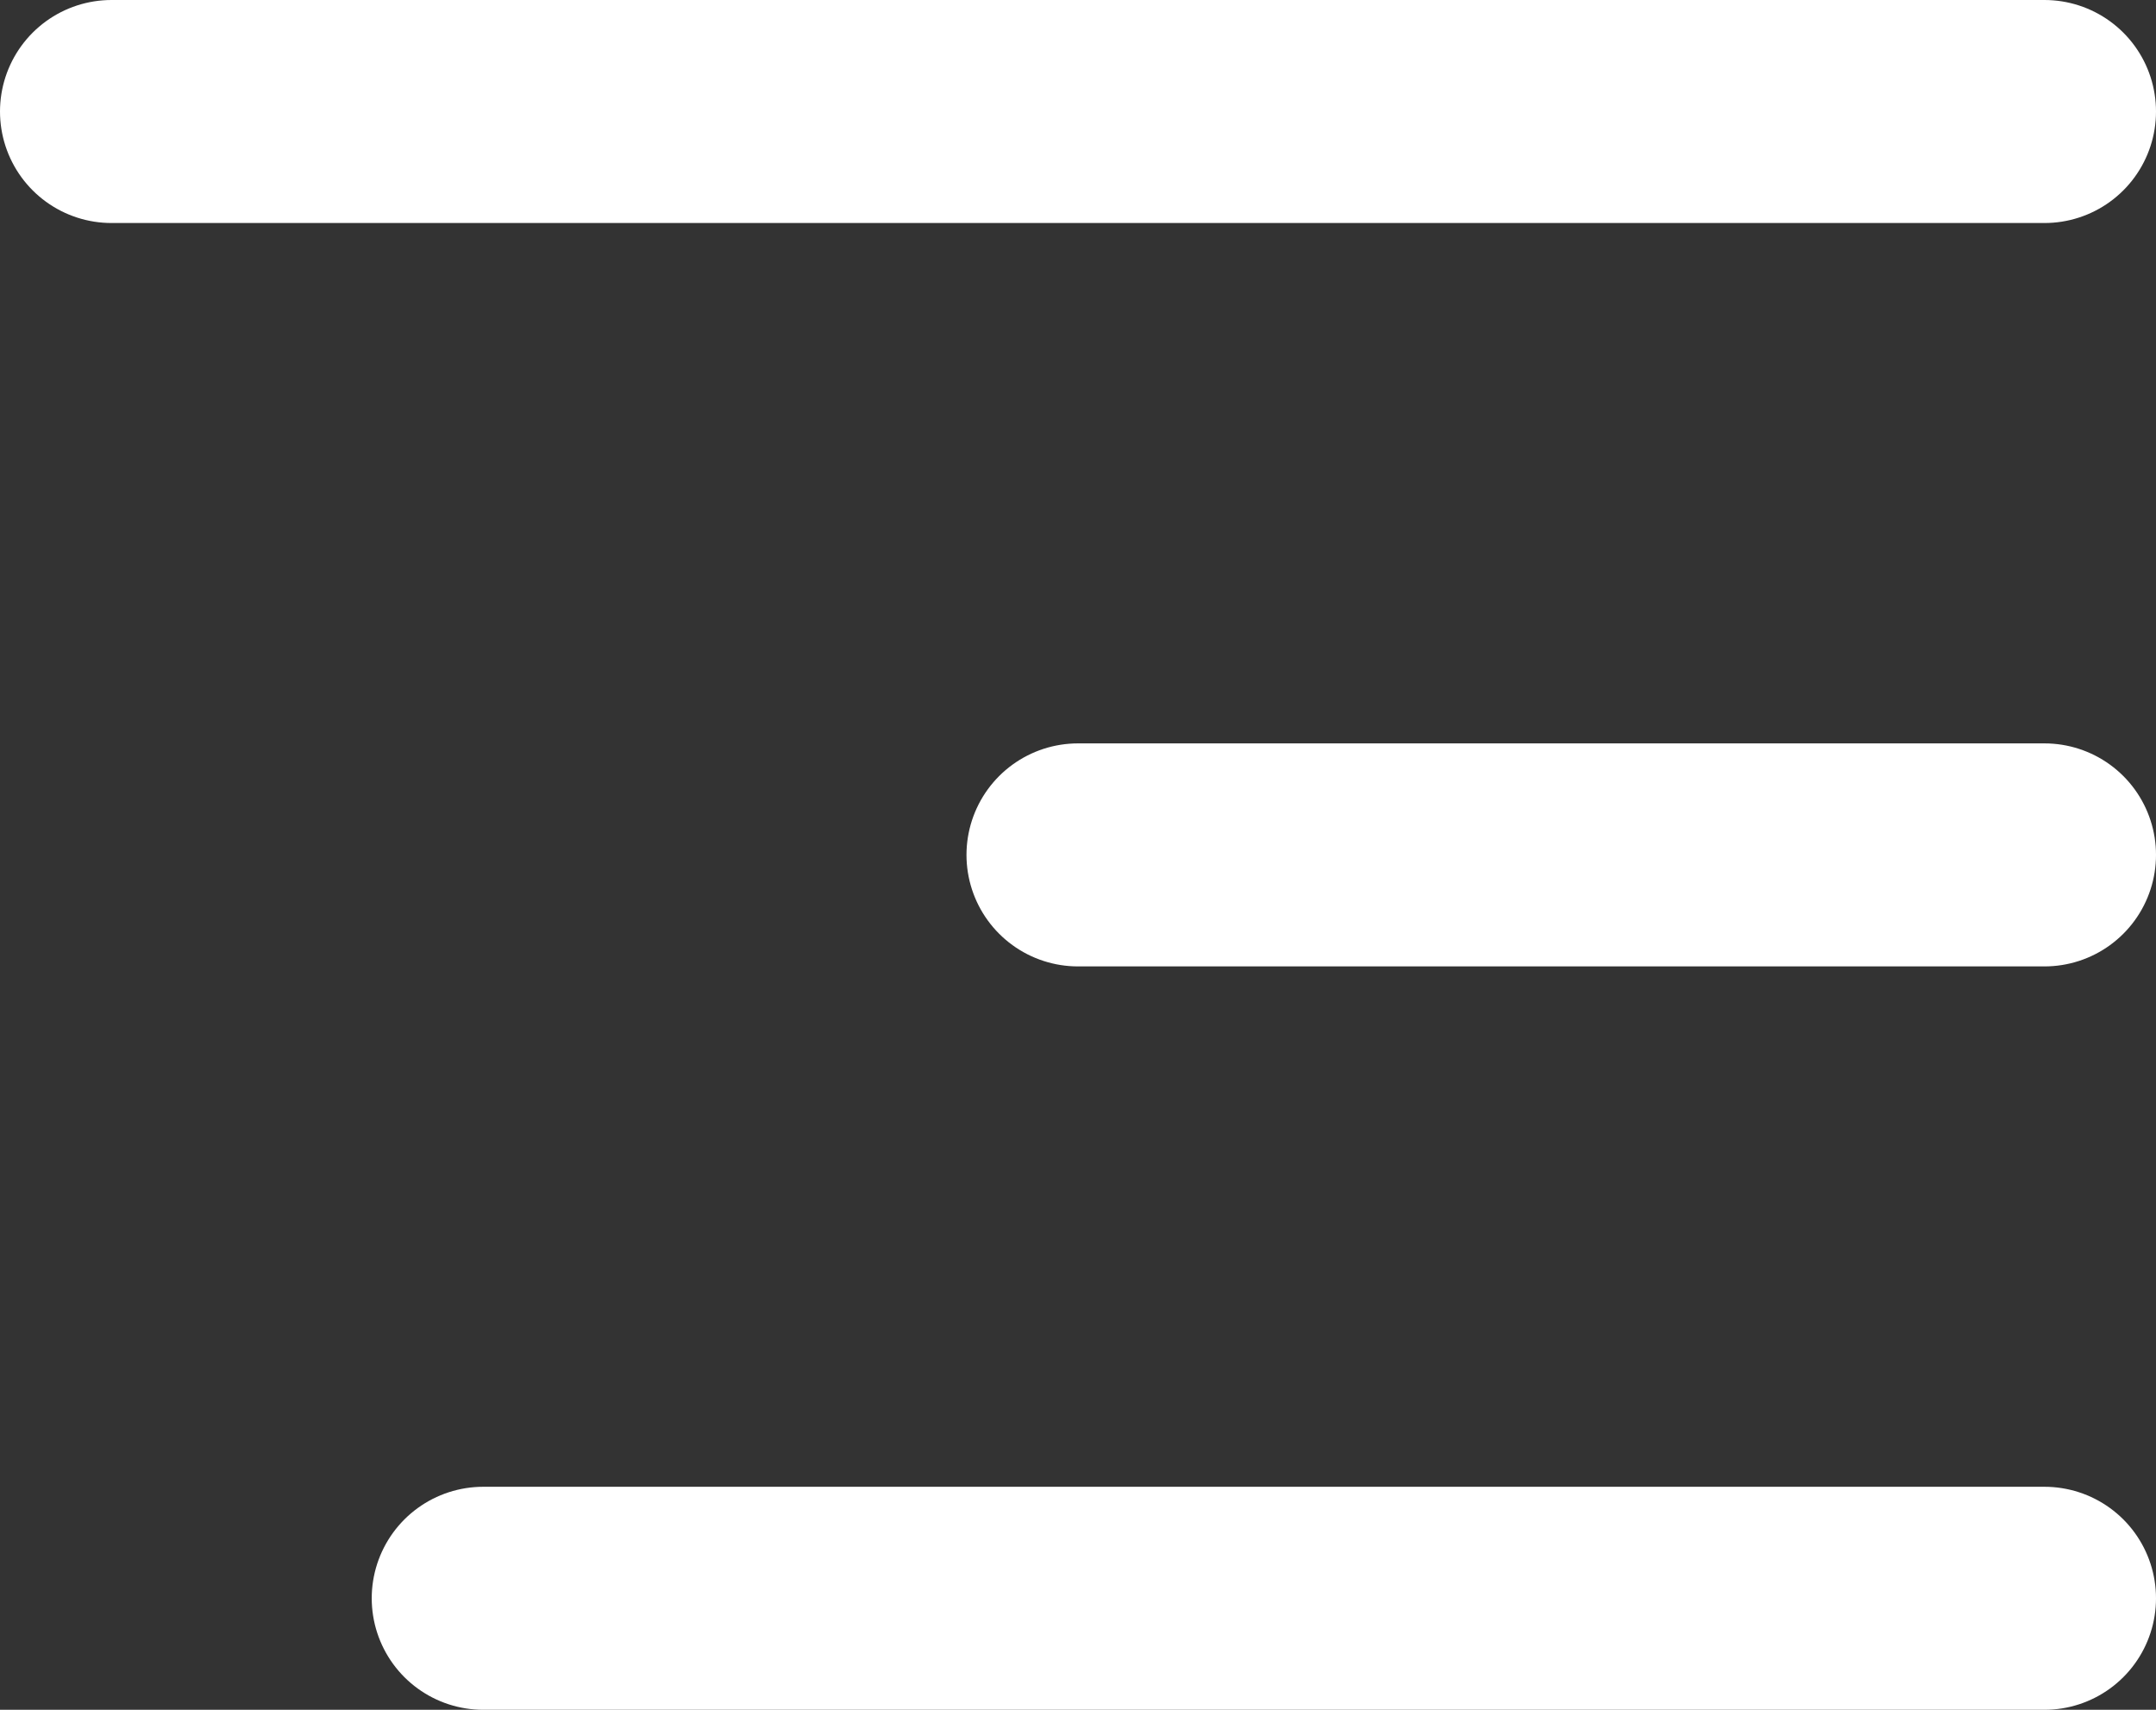 <svg xmlns="http://www.w3.org/2000/svg" width="29" height="23" viewBox="0 0 29 23">
  <rect x="0" y="0" width="29" height="23" fill="#333333" stroke="none"/>
  <g id="Group_1" data-name="Group 1" transform="translate(-722 -59)">
    <line id="Line_1" data-name="Line 1" x2="26" transform="translate(723.5 60.5)" fill="none" stroke="#fff" stroke-linecap="round" stroke-width="3"/>
    <line id="Line_2" data-name="Line 2" x2="13" transform="translate(736.5 70.5)" fill="none" stroke="#fff" stroke-linecap="round" stroke-width="3"/>
    <line id="Line_3" data-name="Line 3" x2="21" transform="translate(728.5 80.5)" fill="none" stroke="#fff" stroke-linecap="round" stroke-width="3"/>
  </g>
</svg>

